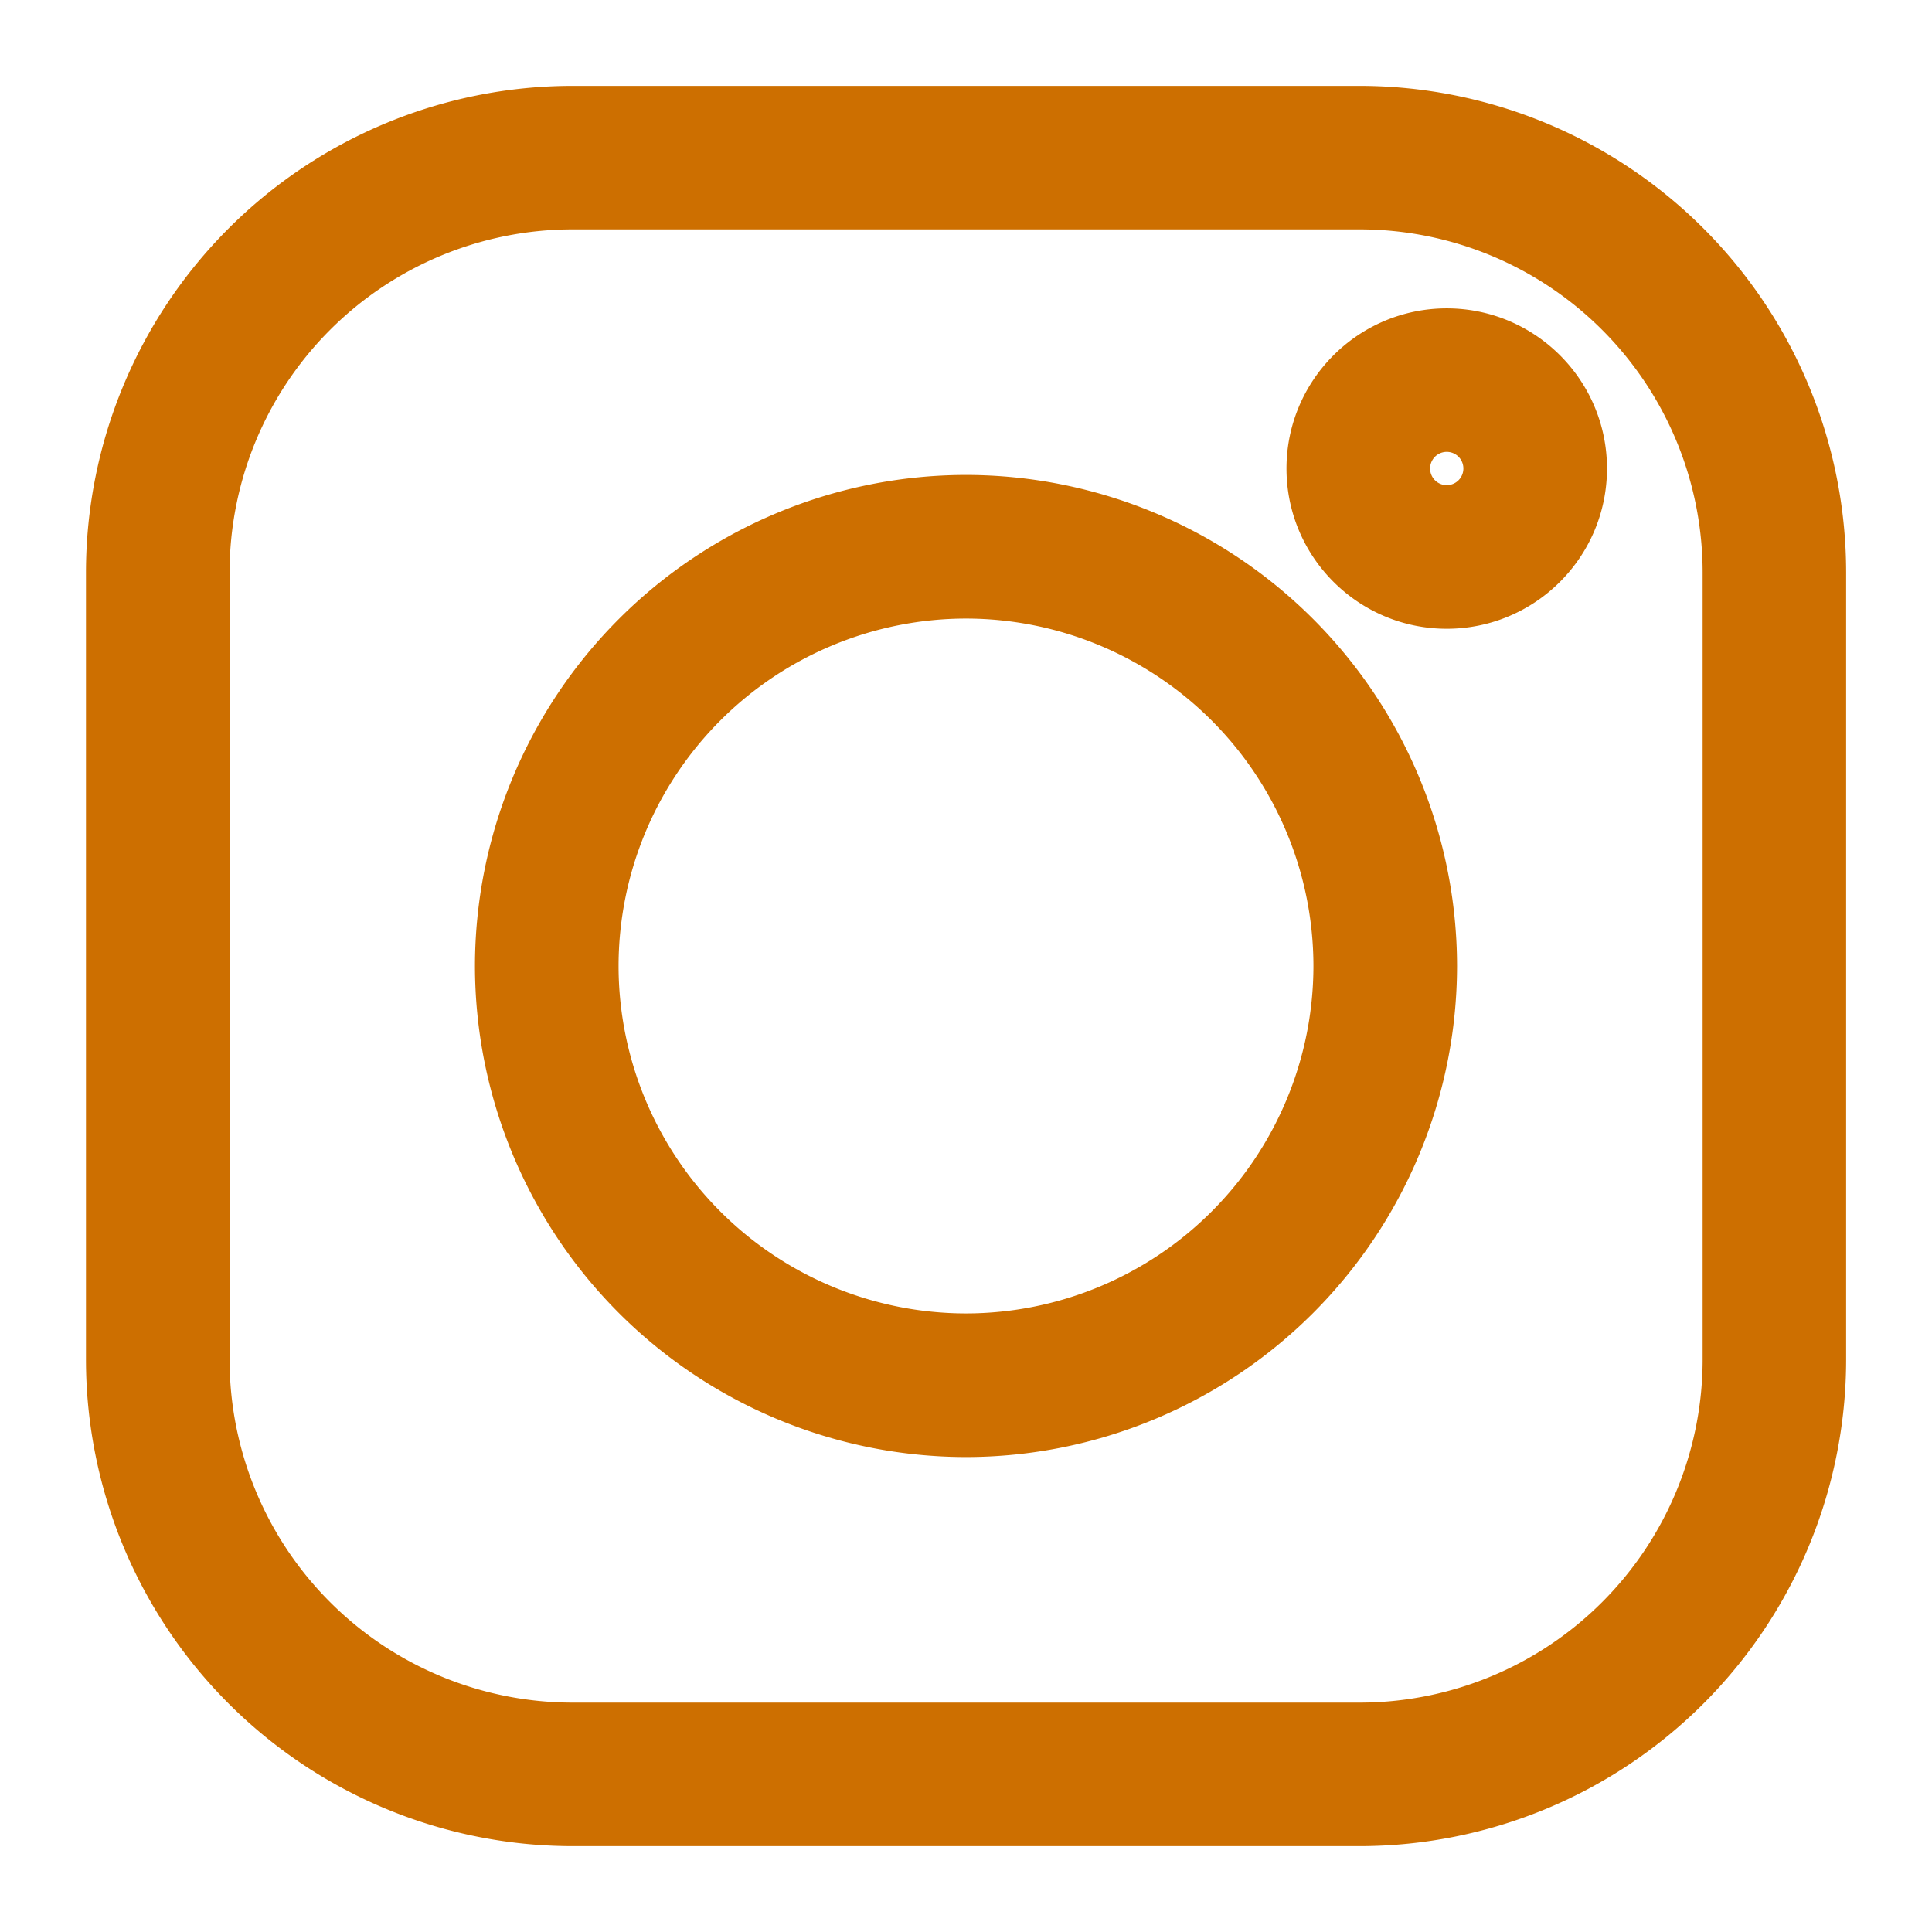 <svg width="18" height="18" viewBox="0 0 18 18" fill="none" xmlns="http://www.w3.org/2000/svg">
    <g clip-path="url(#zole1twf9a)" fill="#CD6F00" stroke="#CD6F00" stroke-width=".2">
        <path d="M12.67.9H5.332A4.436 4.436 0 0 0 .901 5.332v7.337A4.436 4.436 0 0 0 5.332 17.1h7.338a4.436 4.436 0 0 0 4.43-4.43V5.331A4.436 4.436 0 0 0 12.67.9zm3.293 11.77a3.297 3.297 0 0 1-3.293 3.293H5.332a3.297 3.297 0 0 1-3.293-3.293V5.331a3.297 3.297 0 0 1 3.293-3.294h7.338a3.297 3.297 0 0 1 3.293 3.294v7.337z"/>
        <path d="M9 4.525A4.48 4.48 0 0 0 4.525 9 4.48 4.48 0 0 0 9 13.475 4.48 4.48 0 0 0 13.475 9 4.48 4.48 0 0 0 9 4.525zm0 7.812A3.34 3.34 0 0 1 5.663 9 3.34 3.34 0 0 1 9 5.663 3.34 3.34 0 0 1 12.337 9 3.34 3.34 0 0 1 9 12.337zM13.479 2.973c-.768 0-1.393.624-1.393 1.392 0 .769.625 1.393 1.393 1.393s1.393-.624 1.393-1.393c0-.768-.625-1.392-1.393-1.392zm0 1.647a.255.255 0 1 1 0-.51.255.255 0 0 1 0 .51z"/>
    </g>
    <defs>
        <clipPath id="zole1twf9a">
            <path fill="#fff" d="M0 0h18v18H0z"/>
        </clipPath>
    </defs>
</svg>
